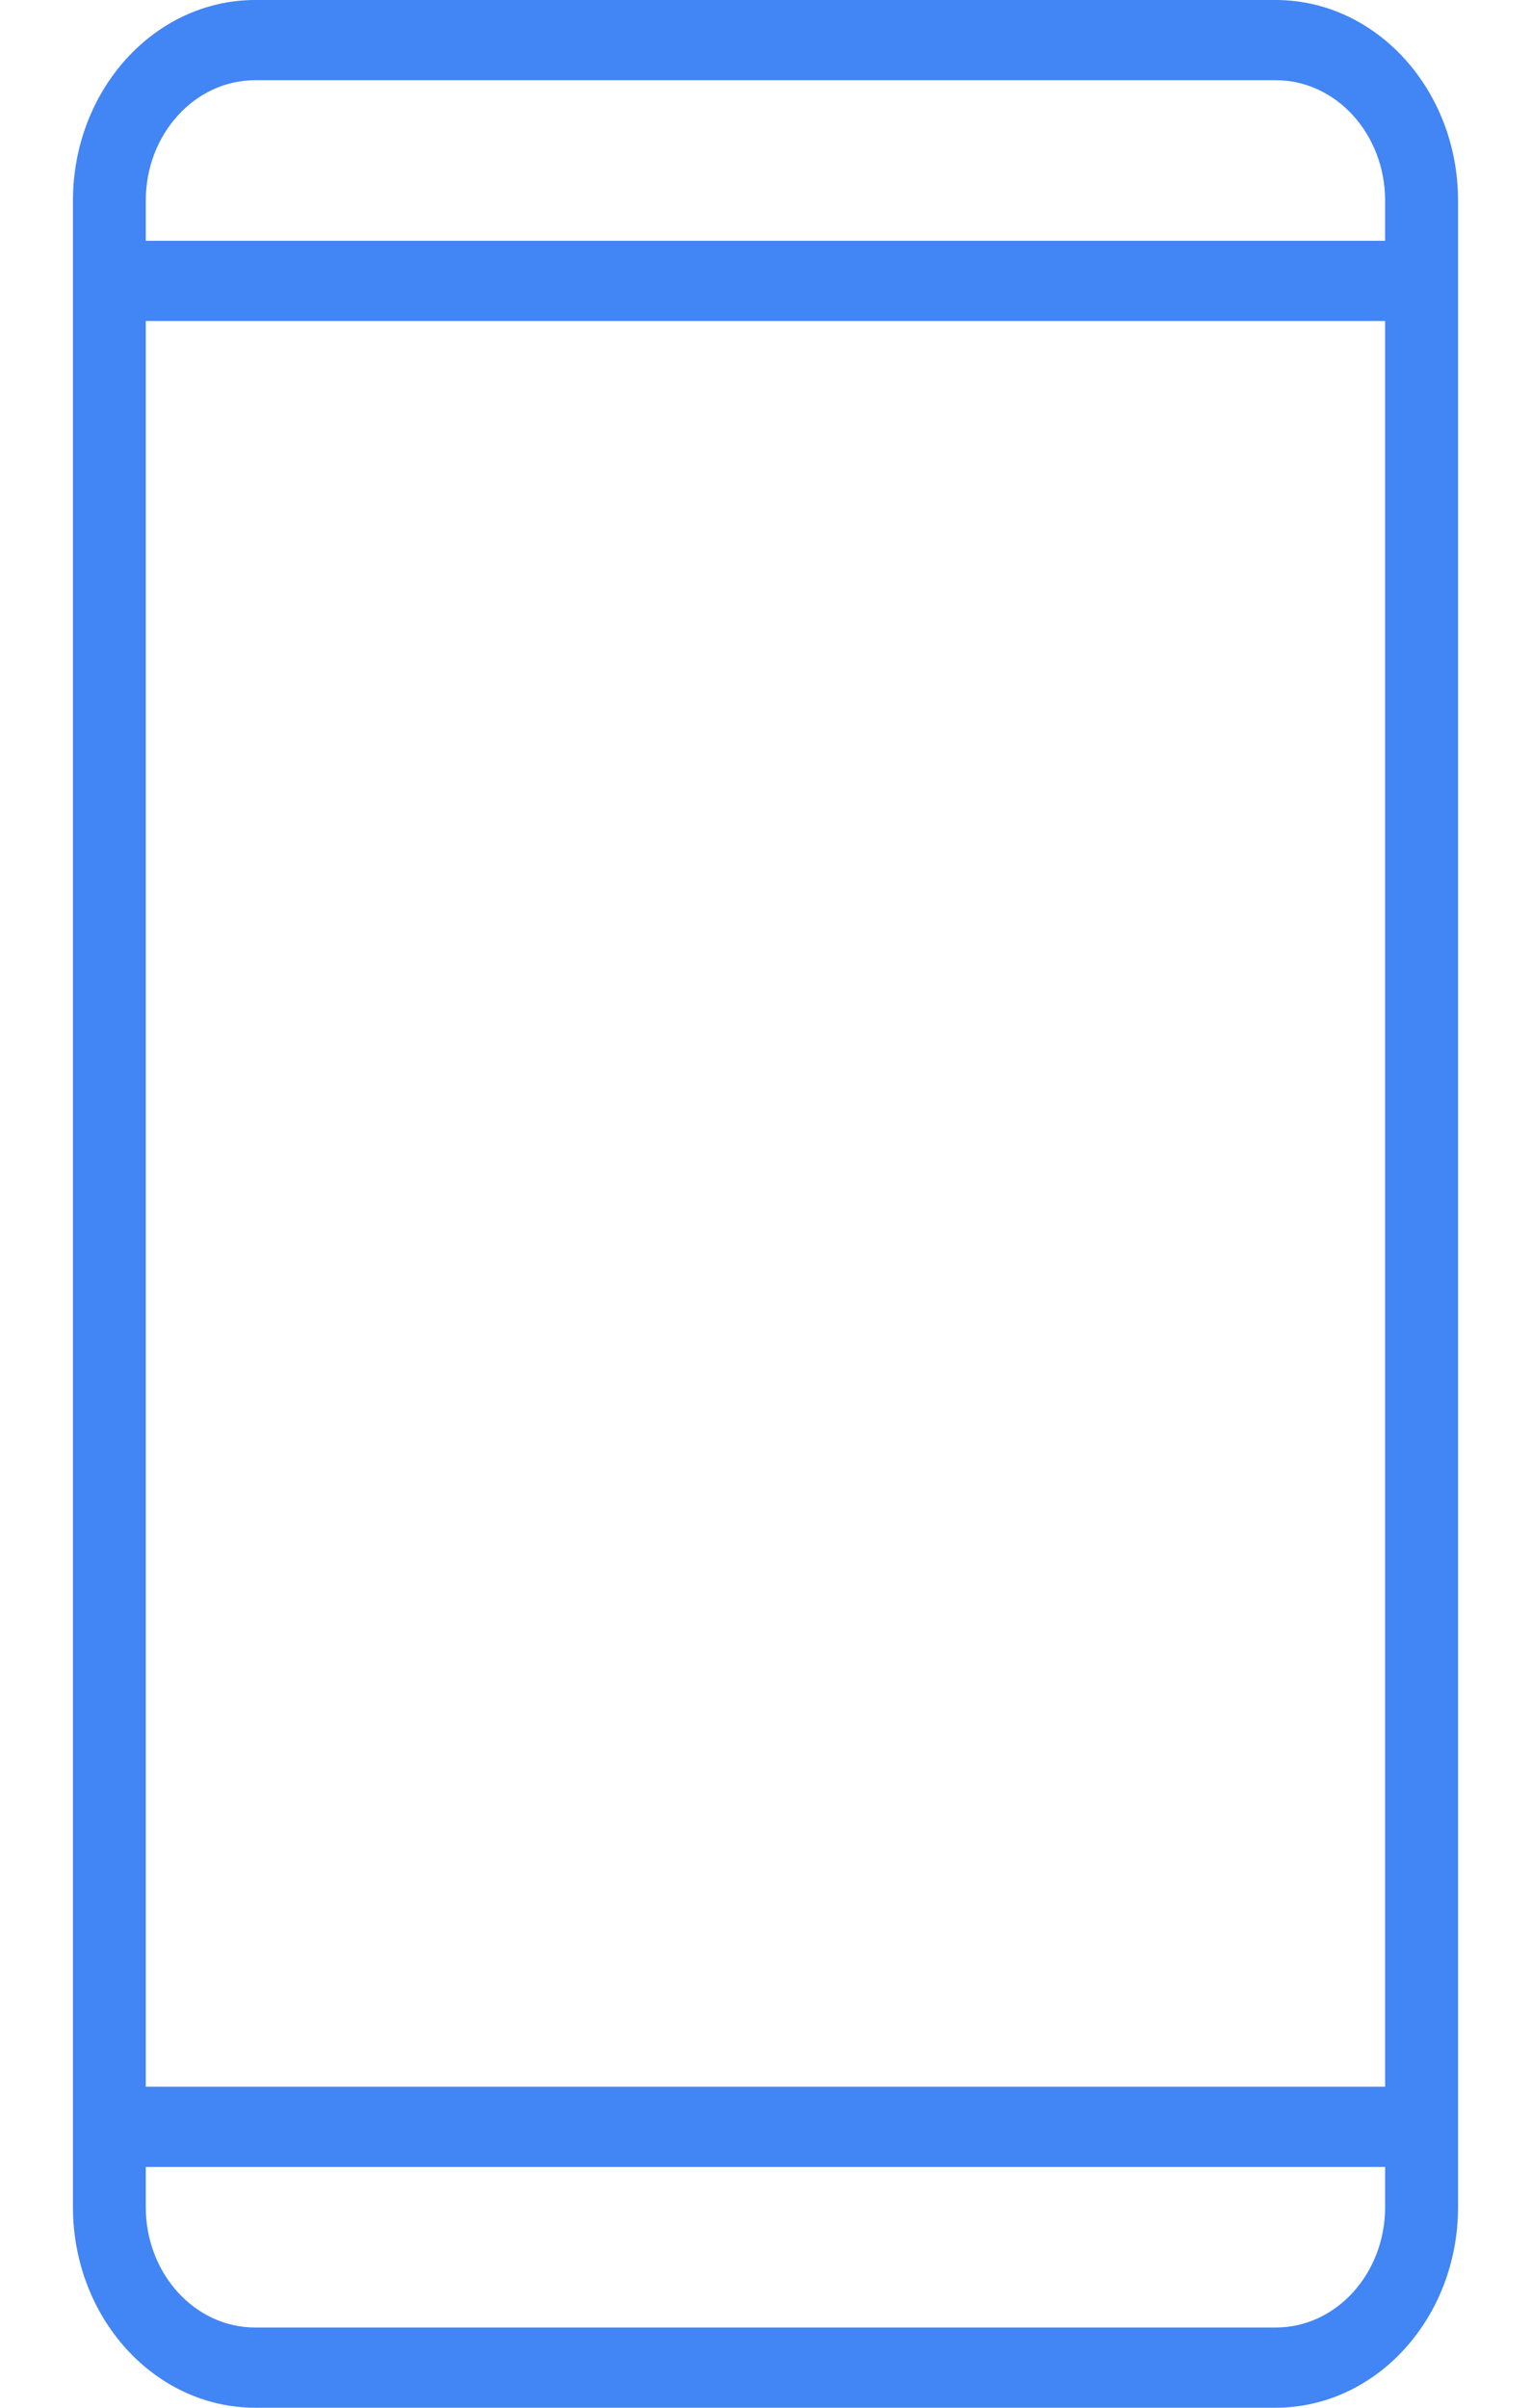 <svg width="14" height="22" viewBox="0 0 14 22" fill="none" xmlns="http://www.w3.org/2000/svg">
<path d="M11.666 0H2.333C1.413 0.001 0.668 0.821 0.667 1.833V20.167C0.668 21.179 1.413 21.999 2.333 22H11.666C12.586 21.999 13.332 21.179 13.333 20.167V1.833C13.332 0.821 12.586 0.001 11.666 0ZM12.666 20.167C12.666 20.774 12.219 21.267 11.666 21.267H2.333C1.781 21.267 1.333 20.774 1.333 20.167V19.8H12.666V20.167ZM12.666 19.067H1.333V2.933H12.666V19.067ZM12.666 2.2H1.333V1.833C1.333 1.226 1.781 0.733 2.333 0.733H11.666C12.219 0.733 12.666 1.226 12.666 1.833V2.2Z" fill="#4285F4"/>
</svg>
